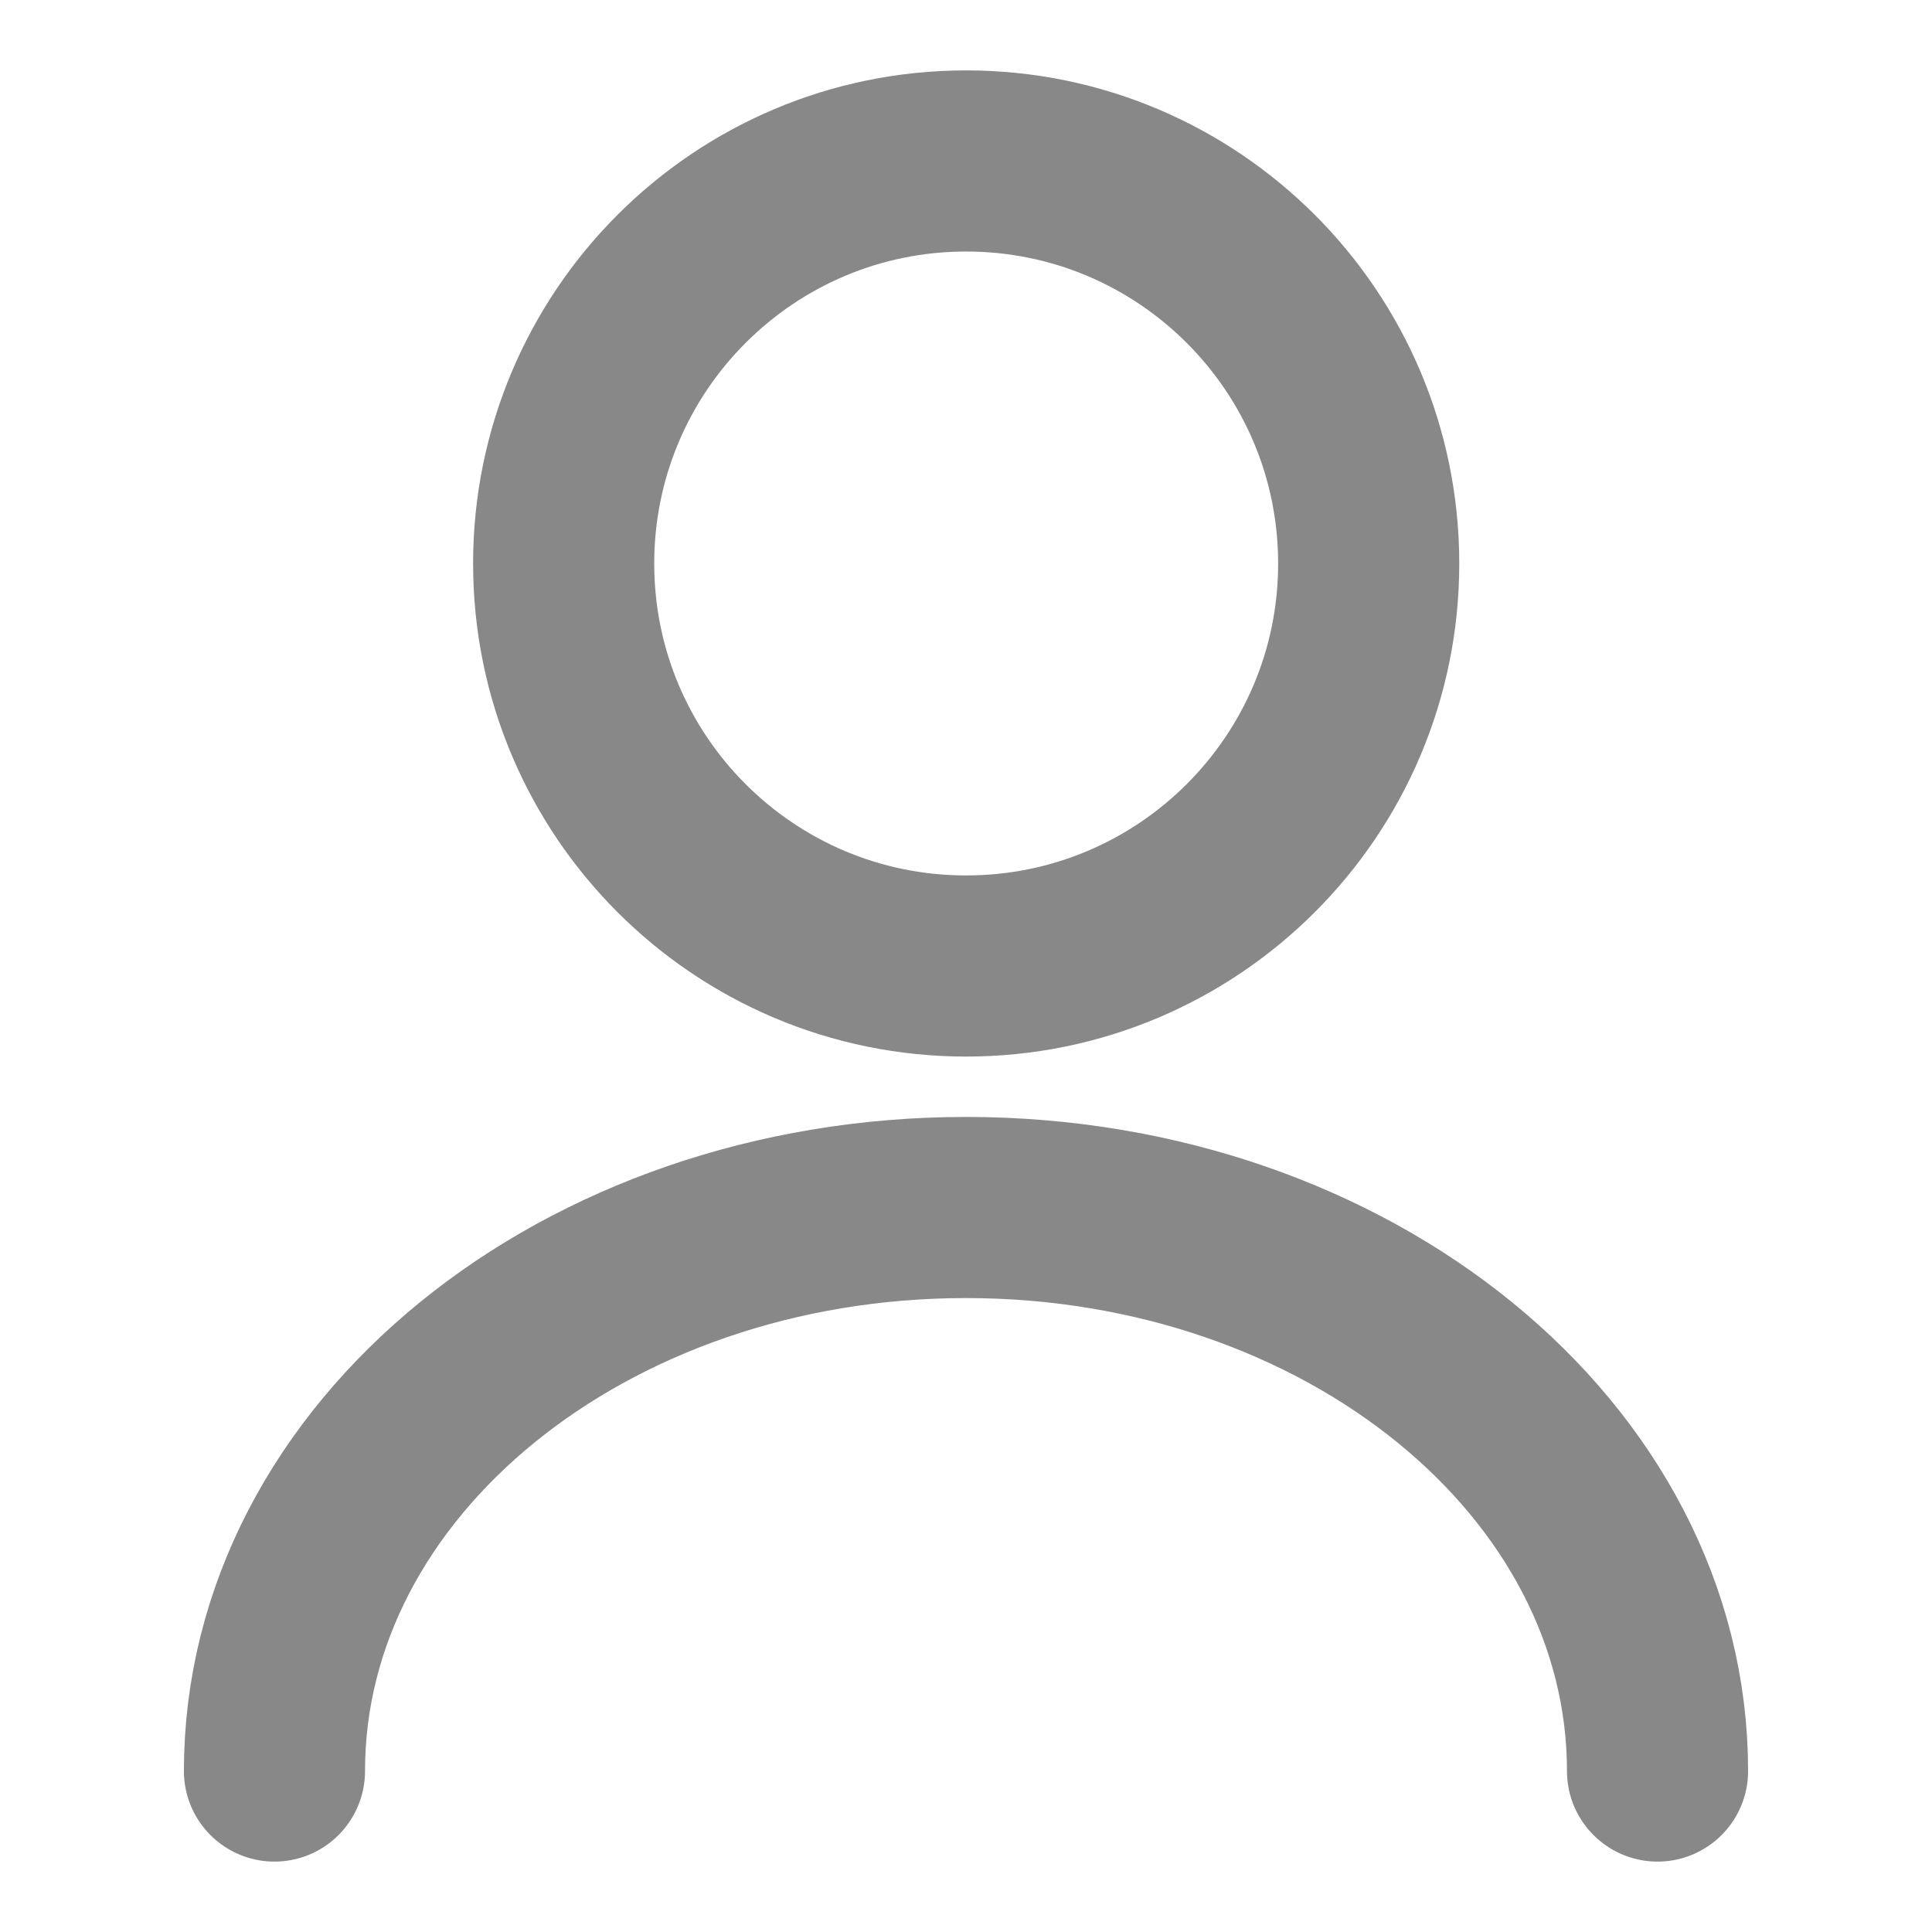 <svg width="16" height="16" viewBox="0 0 16 16" fill="none" xmlns="http://www.w3.org/2000/svg">
<path d="M8.001 8C9.842 8 11.335 6.508 11.335 4.667C11.335 2.826 9.842 1.333 8.001 1.333C6.16 1.333 4.668 2.826 4.668 4.667C4.668 6.508 6.16 8 8.001 8Z" stroke="#888888" stroke-width="1.5" stroke-linecap="round" stroke-linejoin="round"/>
<path d="M13.727 14.667C13.727 12.087 11.16 10 8 10C4.84 10 2.273 12.087 2.273 14.667" stroke="#888888" stroke-width="1.5" stroke-linecap="round" stroke-linejoin="round"/>
</svg>
